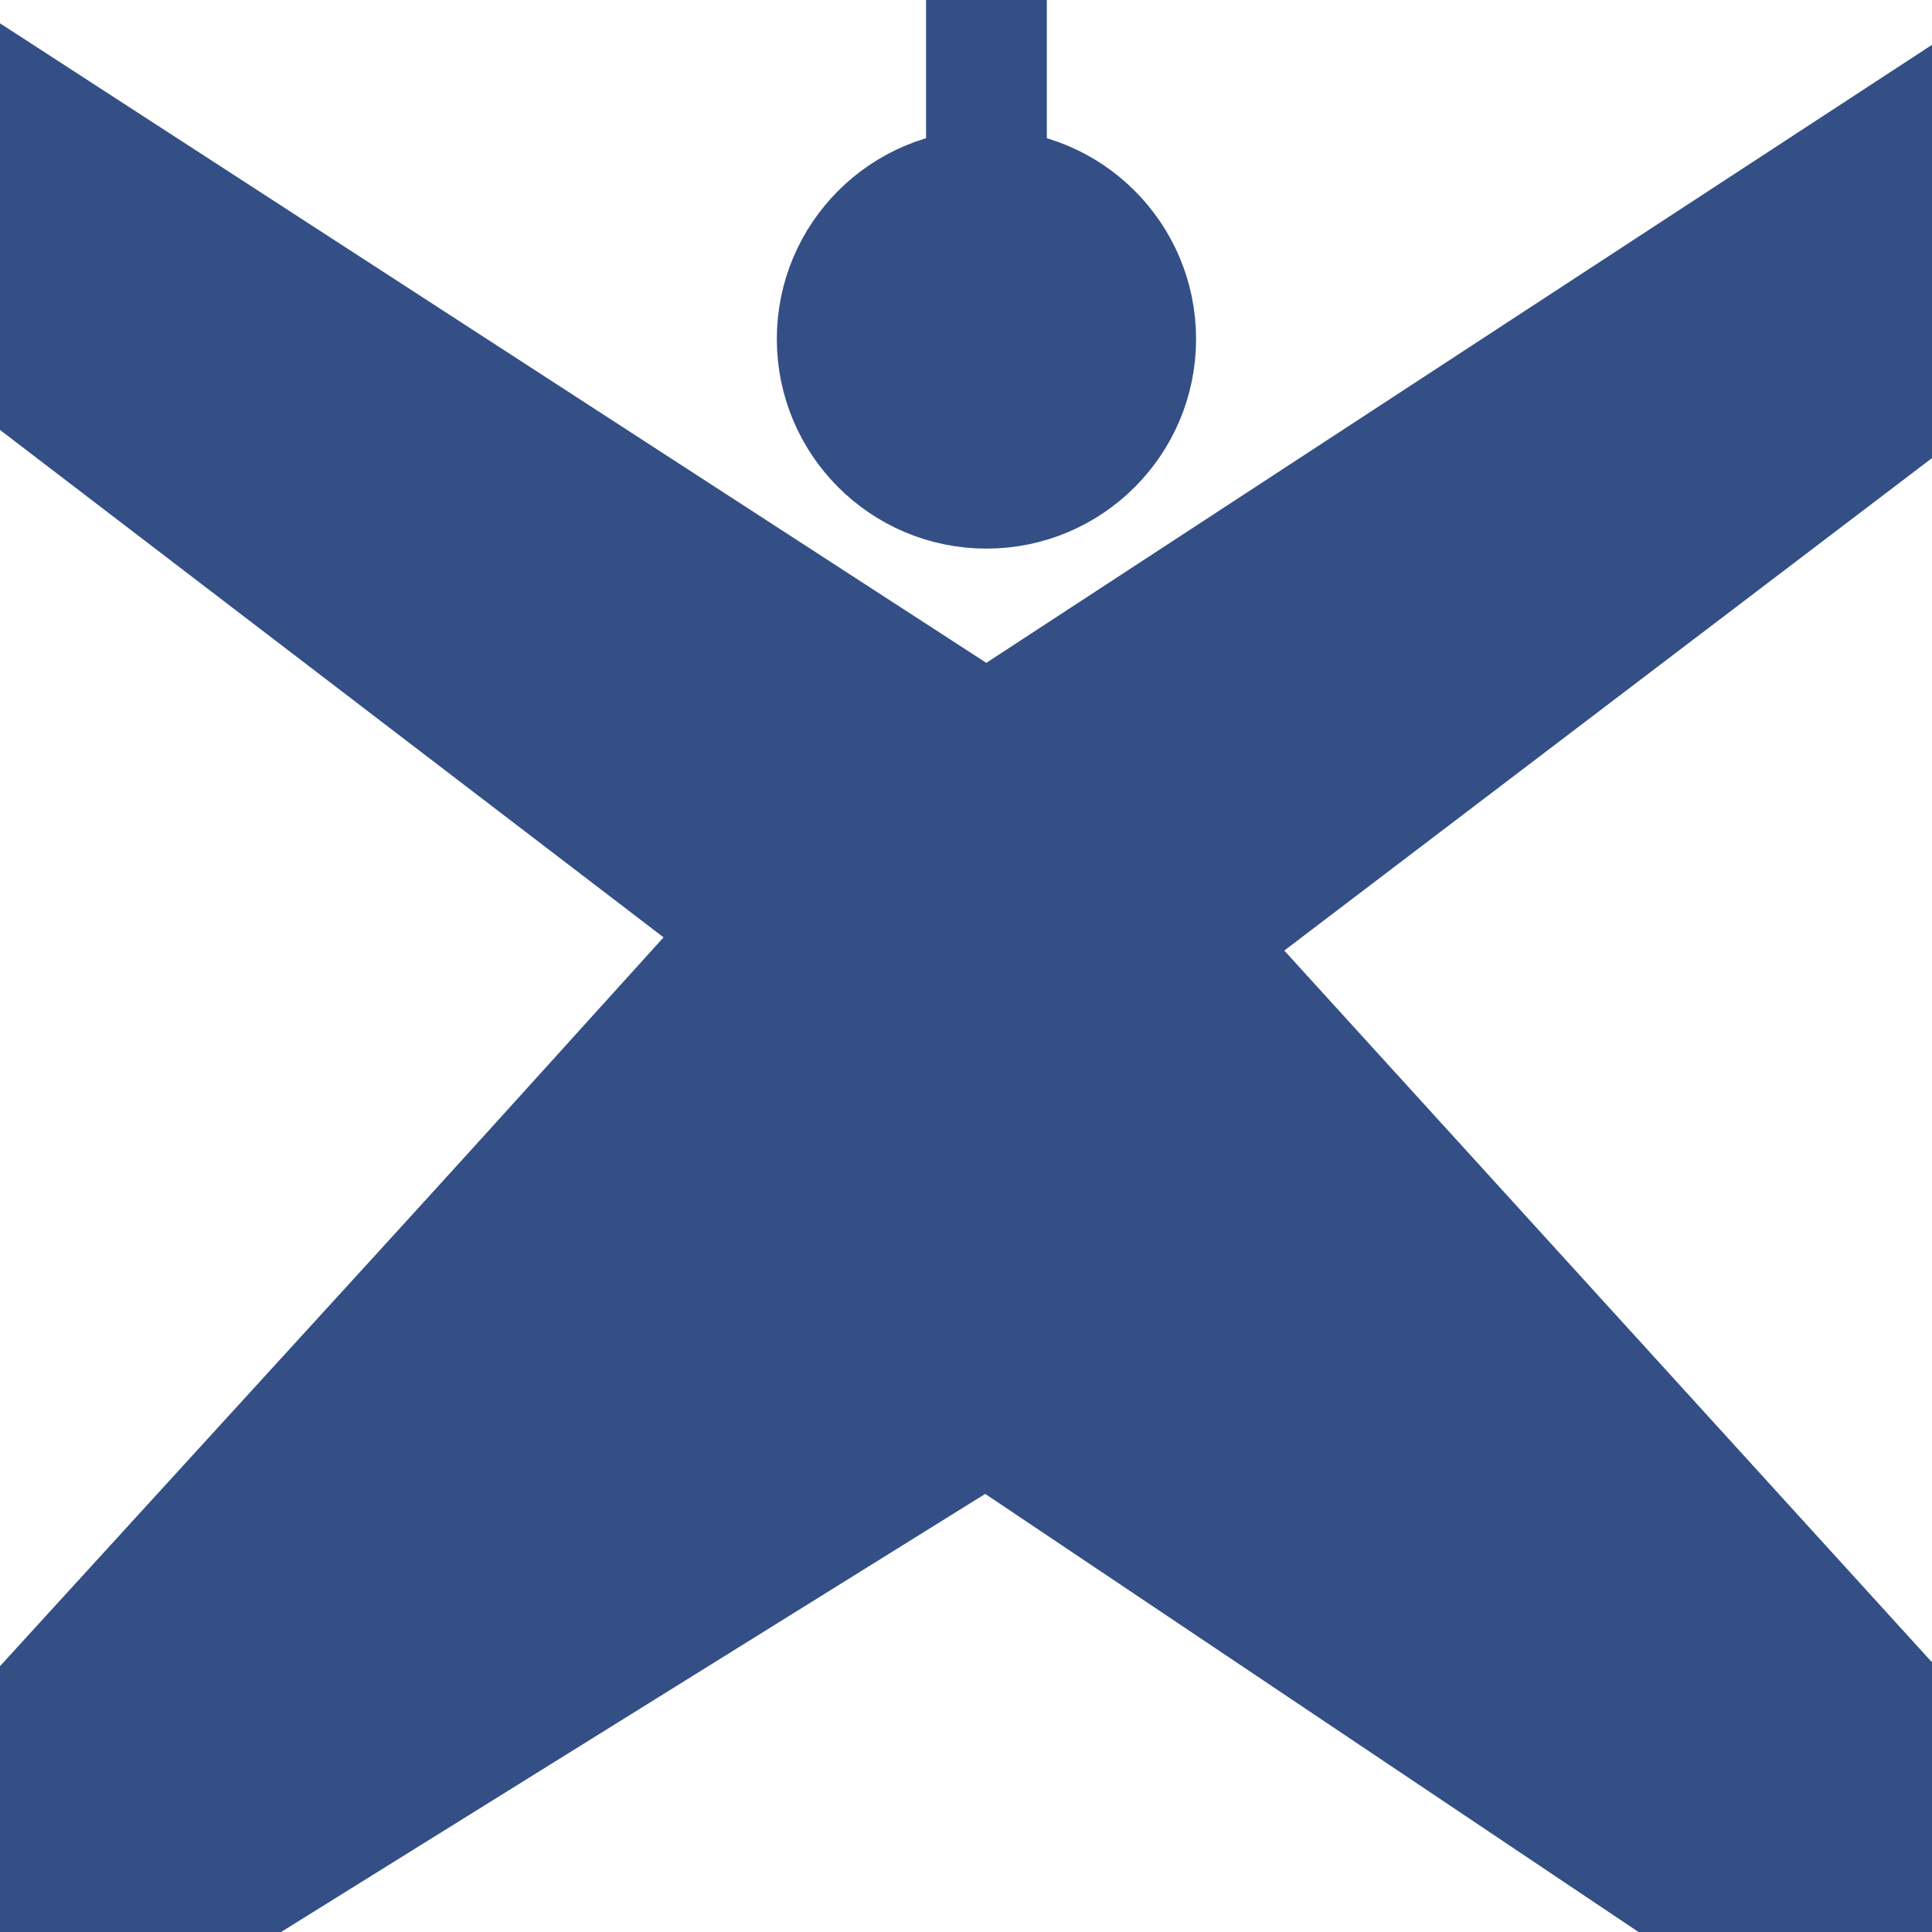 <svg width="24" height="24" viewBox="0 0 24 24" fill="none" xmlns="http://www.w3.org/2000/svg">
<g clip-path="url(#clip0_18_276)">
<path d="M32.508 -2.01L12.254 -13.439L-8 -2.01V21.571L12.254 33L32.508 21.571V-2.01Z" stroke="#334F85" stroke-width="0.816"/>
<path d="M12.254 9.129V18M12.254 9.129L30.627 -2.878M12.254 9.129L-6.264 -2.878" stroke="#334F85" stroke-width="1.5"/>
<path d="M-8 -1.721L9.216 11.444V19.5" stroke="#334F85" stroke-width="1.5"/>
<path d="M32.508 -1.721L15.003 11.589V19.5" stroke="#334F85" stroke-width="1.5"/>
<path d="M24.551 25.911L12.254 17.665L-1 25.911" stroke="#334F85" stroke-width="1.5"/>
<path d="M-2 24L9.07 11.878" stroke="#334F85" stroke-width="1.5"/>
<path d="M15.003 11.878L26.721 24.754" stroke="#334F85" stroke-width="1.5"/>
<path d="M12.254 1.751V-5.048" stroke="#334F85" stroke-width="1.5"/>
<circle cx="12.254" cy="4.211" r="1.994" fill="#334F85" stroke="#334F85" stroke-width="1.22"/>
<path d="M12 9L0 2V4.5L9.5 11L0 21.5V24L9.5 19L12.5 17.5L12 9Z" fill="#334F85" stroke="#334F85"/>
<path d="M15 11.5L24 5V1.5L13 9V17.5L23.5 24V21L18.5 16.5L15 11.5Z" fill="#334F85" stroke="#334F85"/>
</g>
<defs>
<clipPath id="clip0_18_276">
<rect width="24" height="24" fill="white"/>
</clipPath>
</defs>
</svg>
